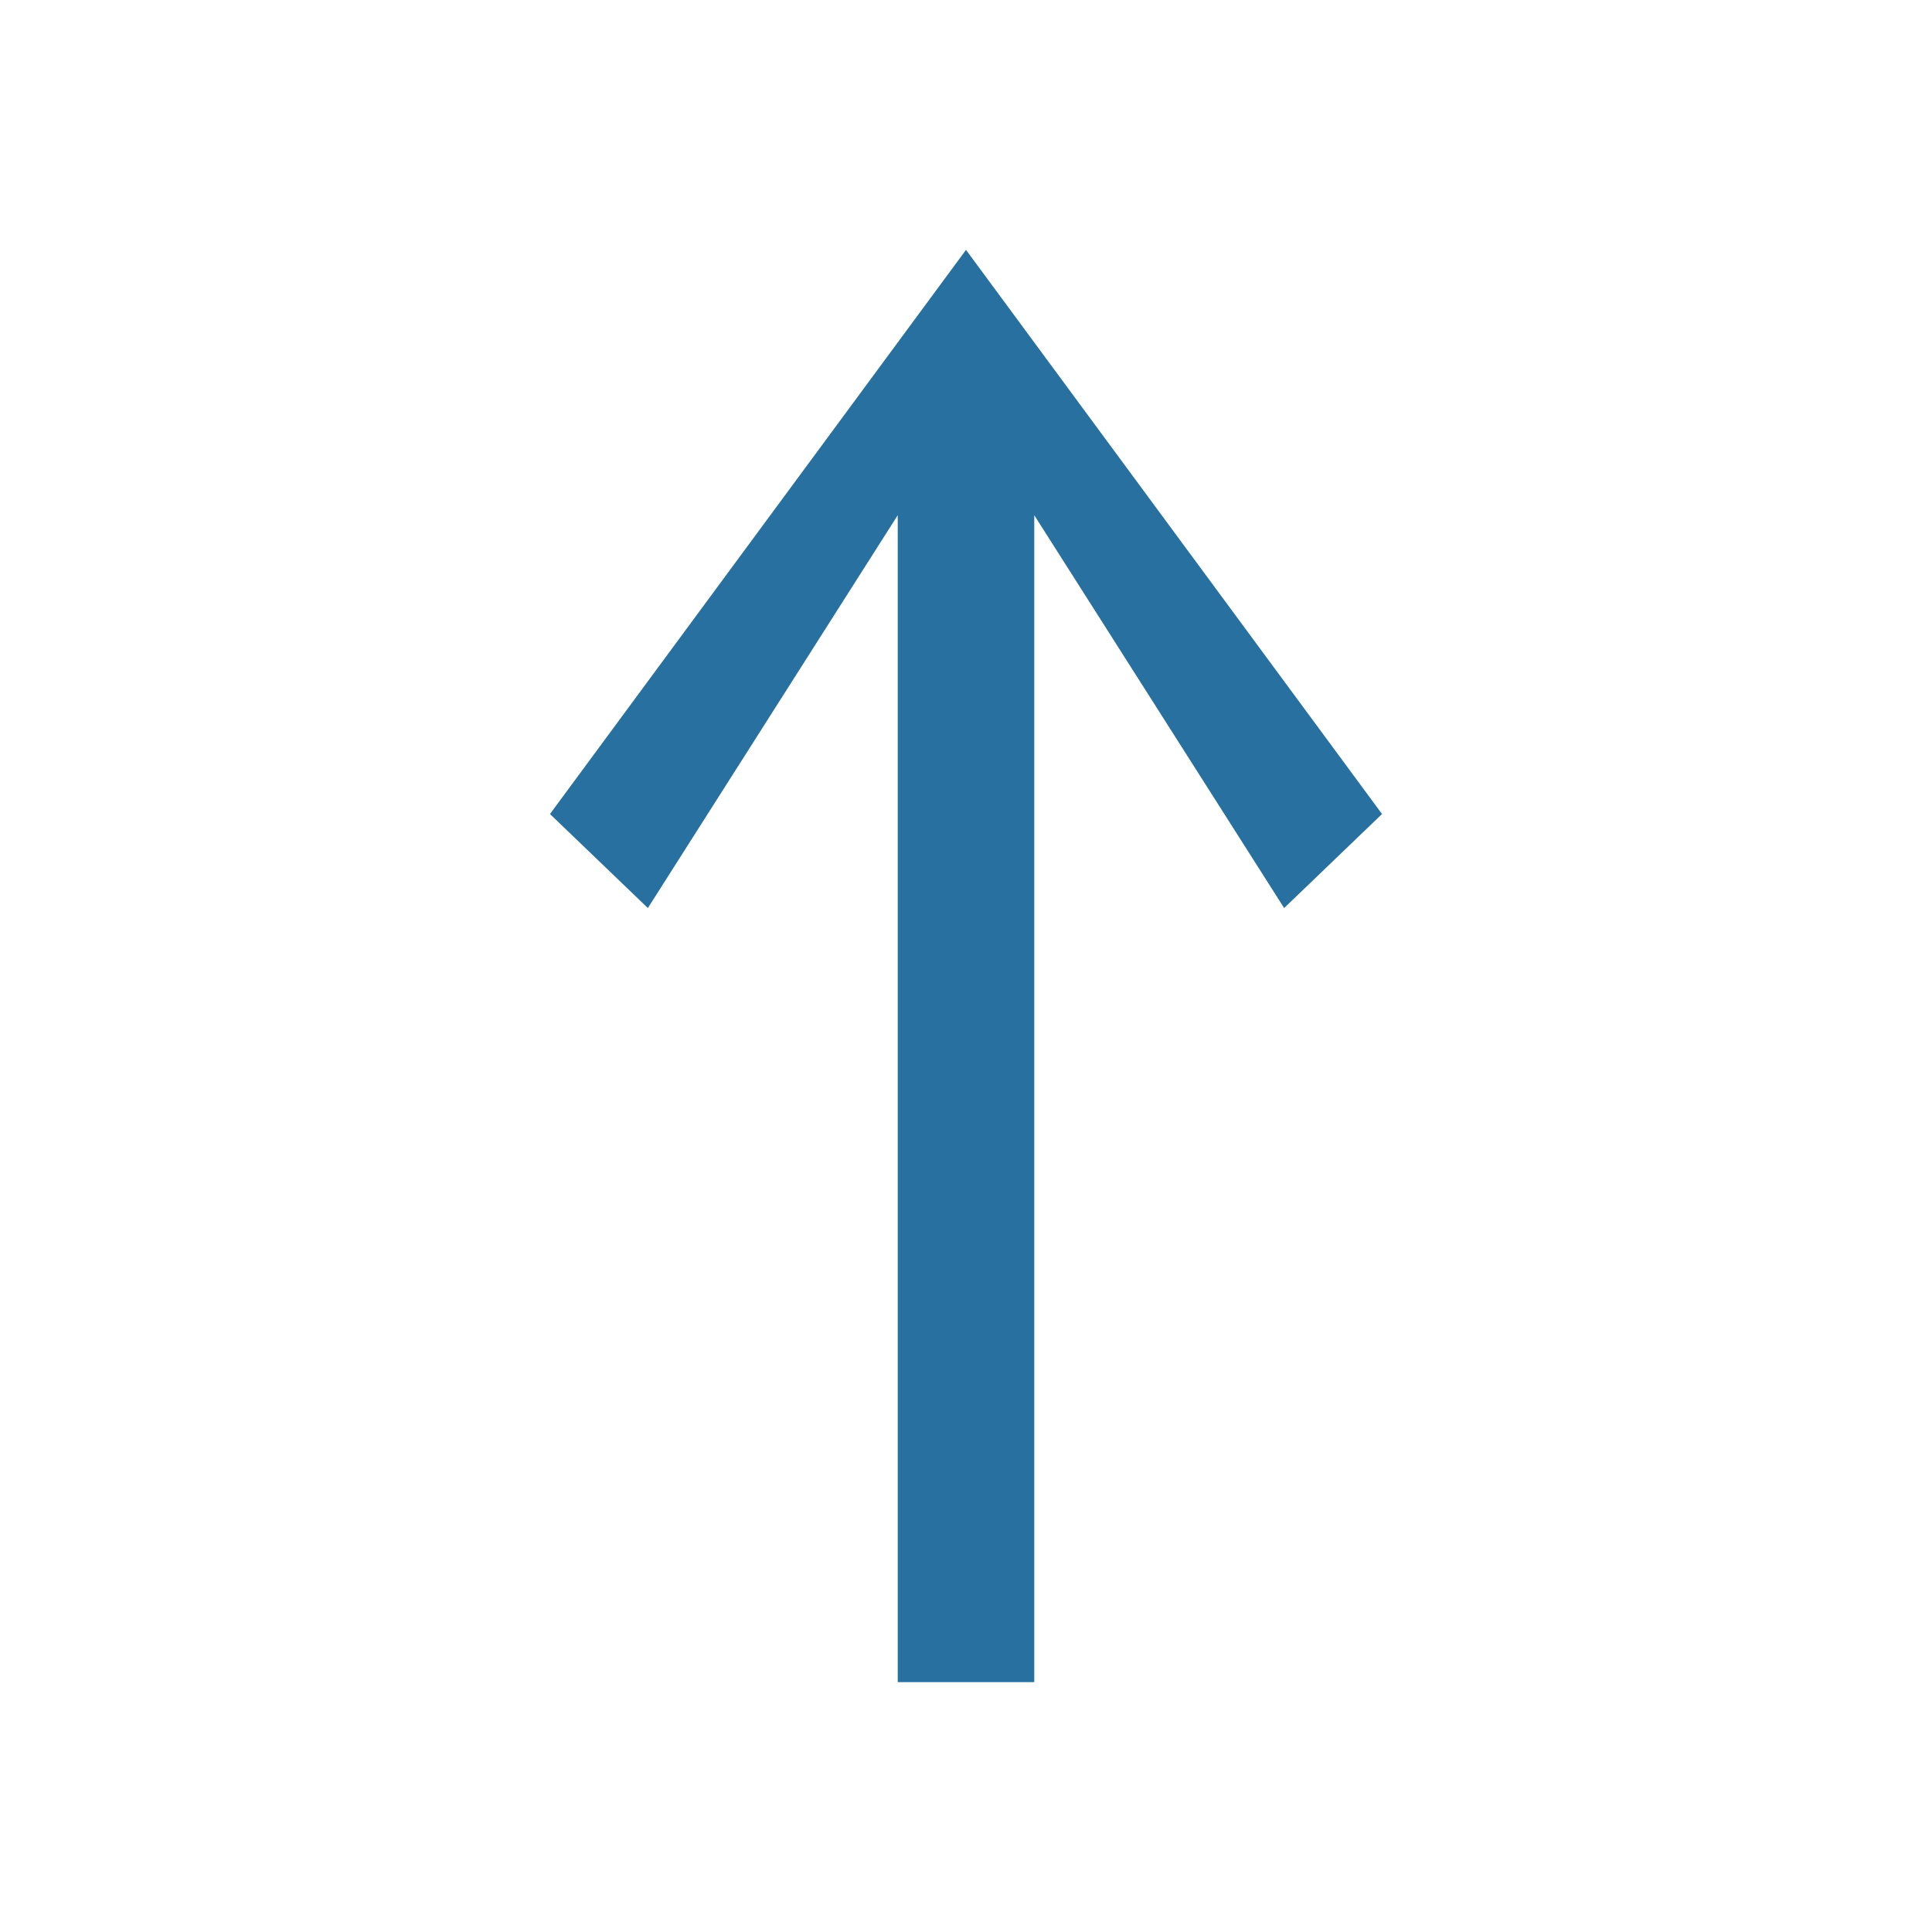 <svg xmlns="http://www.w3.org/2000/svg" viewBox="0 0 15 15"><defs><style>.cls-1{fill:#2770a0;}</style></defs><g id="Final_drawing" data-name="Final drawing"><polygon class="cls-1" points="10.73 6.32 7.5 1.94 4.27 6.32 5.03 7.05 6.97 4 6.97 13.06 8.03 13.06 8.03 4 9.97 7.05 10.73 6.32"/></g></svg>